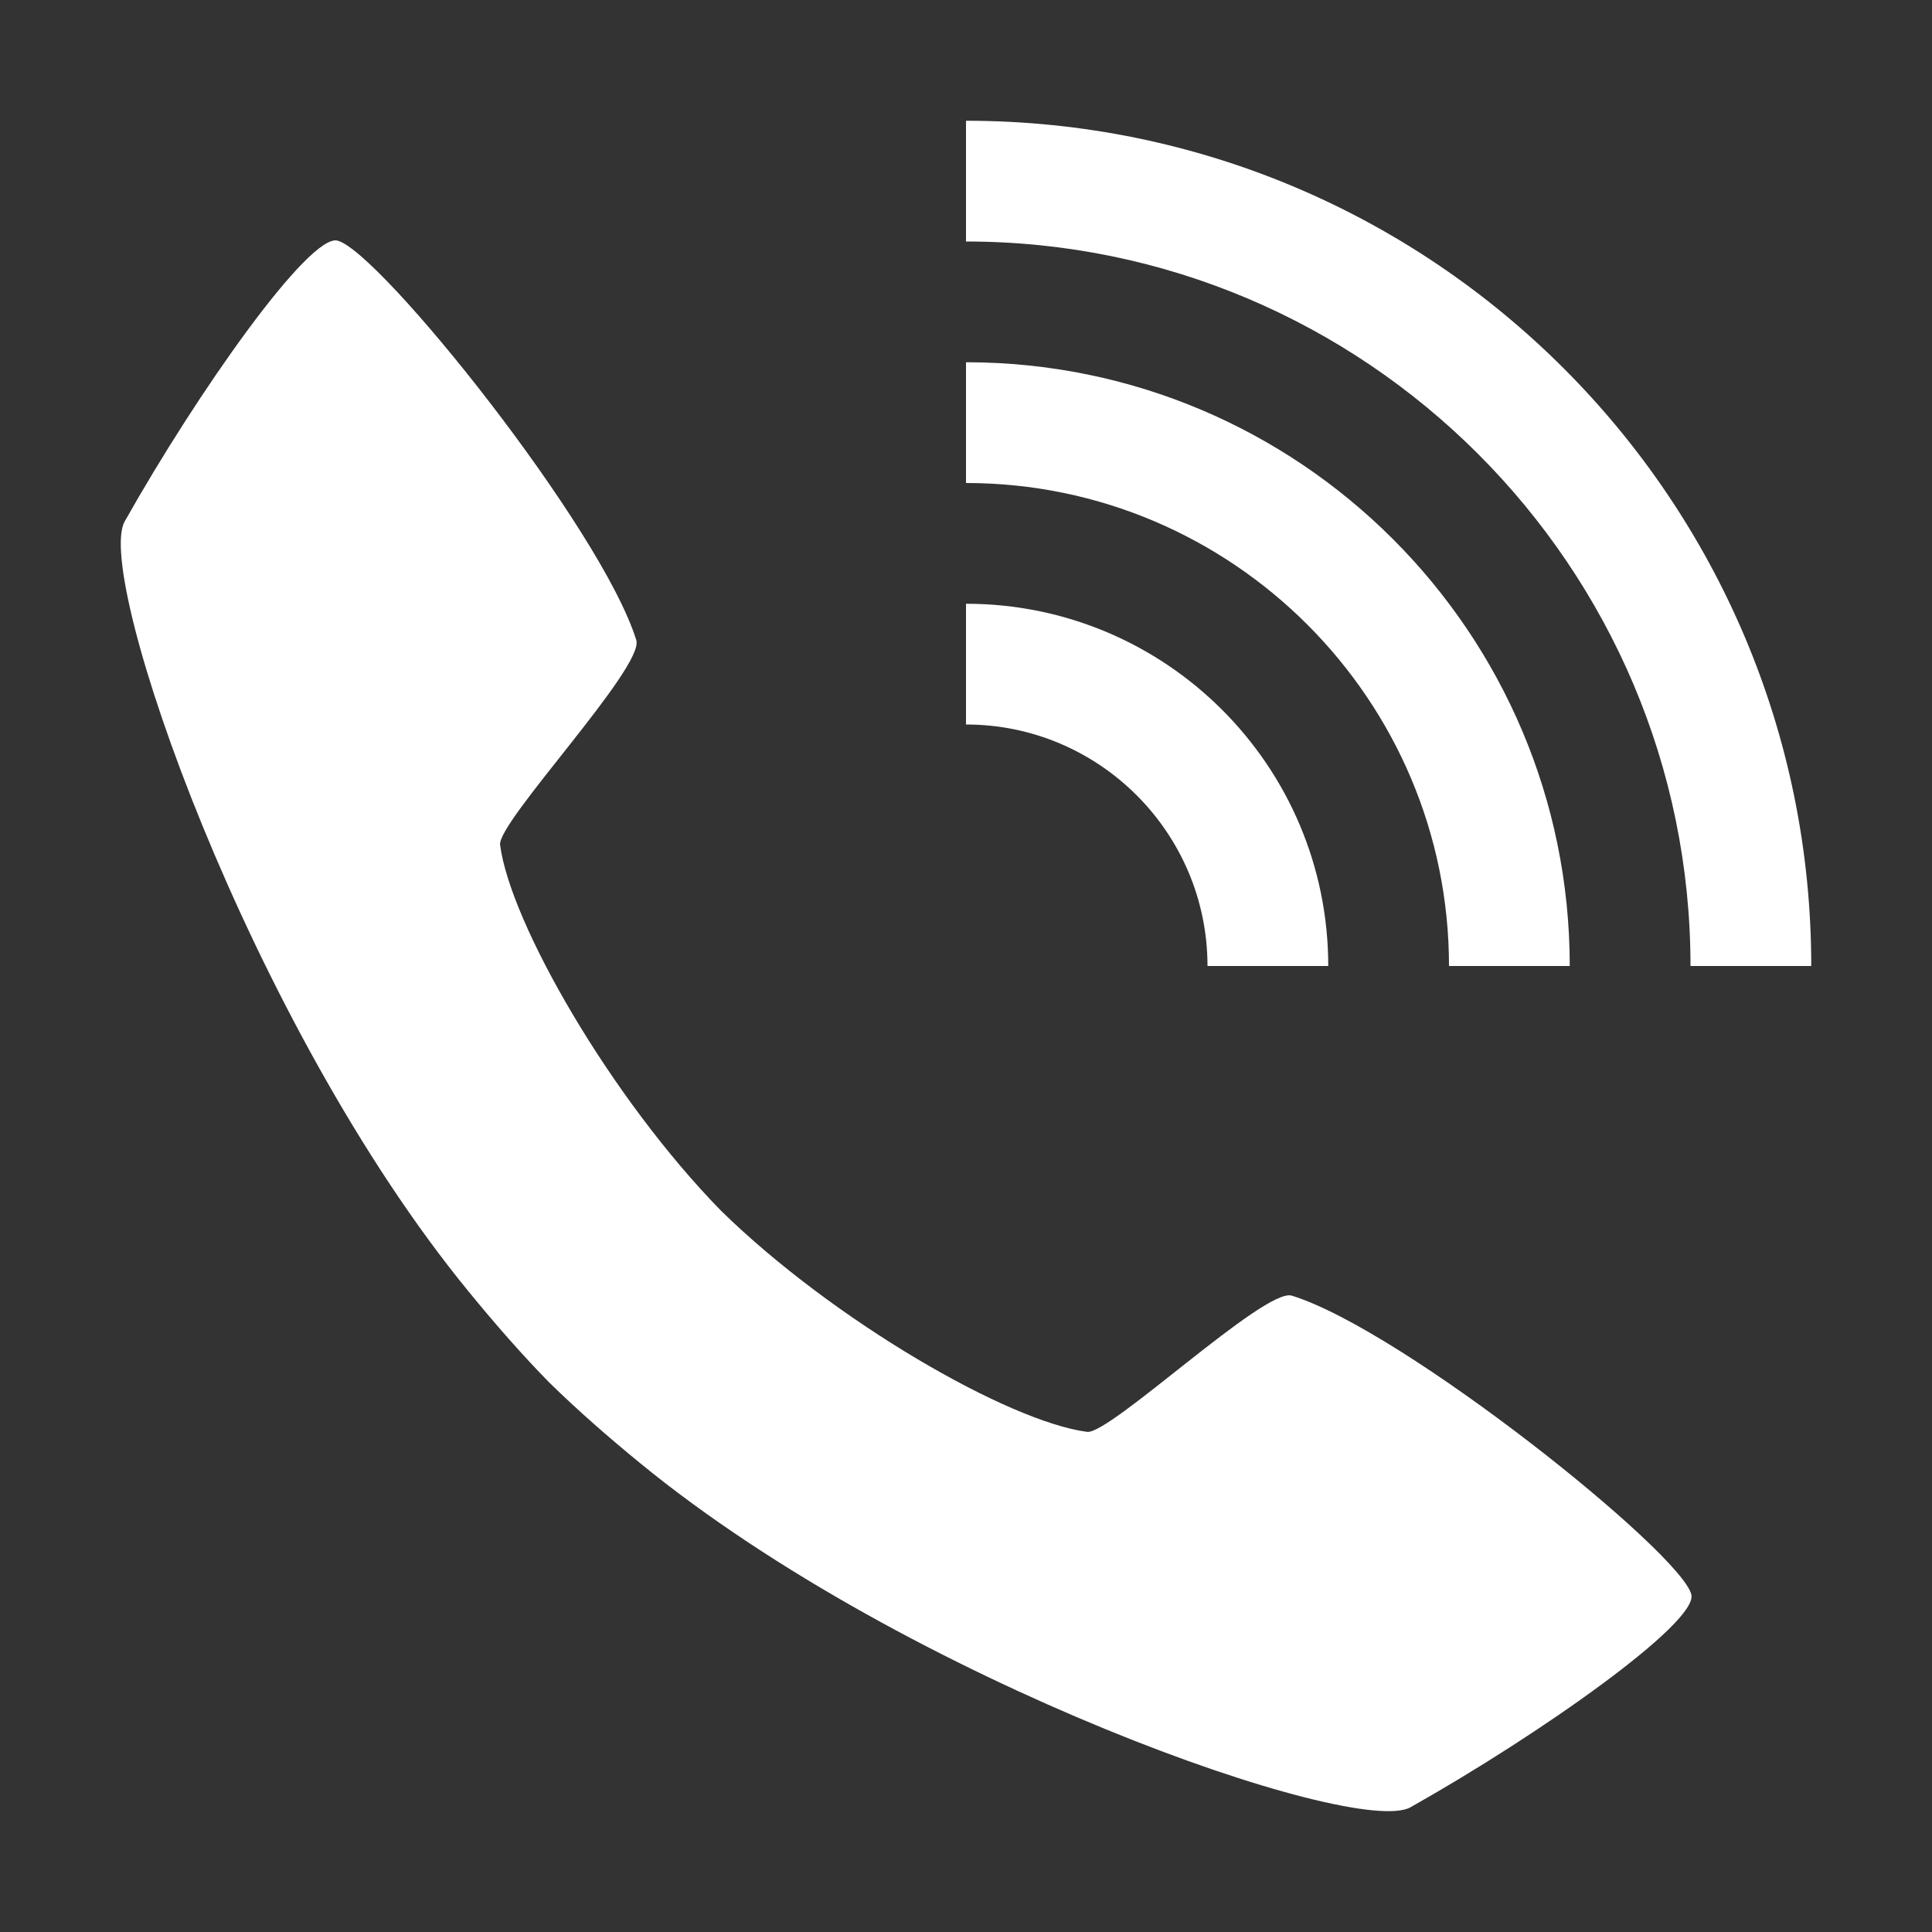 <!-- Modulus Futuramo Icons 2014 --><svg xmlns="http://www.w3.org/2000/svg" x="0px" y="0px" width="64px" height="64px" viewBox="0 0 32 32"><rect x="0" y="0" width="32" height="32" fill="#333333" stroke="none"/><path fill="#ffffff" d="M7.761,21.391C4.132,16.96,1.554,9.545,2.065,8.637C3.28,6.479,5.123,3.872,5.588,3.985 c0.695,0.168,4.378,4.766,4.951,6.618c0.138,0.447-2.304,3.013-2.256,3.39c0.168,1.297,1.838,4.2,3.661,6.062 c1.862,1.823,4.765,3.493,6.062,3.661c0.377,0.049,2.943-2.394,3.39-2.256c1.853,0.573,6.45,4.256,6.618,4.951 c0.112,0.464-2.494,2.308-4.652,3.523c-0.908,0.511-8.323-2.067-12.755-5.696c-0.538-0.44-1.049-0.888-1.509-1.339 C8.648,22.441,8.201,21.929,7.761,21.391z M16,2v2c6.617,0,12,5.383,12,12h2C30,8.268,23.732,2,16,2z M24,16h2 c0-5.523-4.477-10-10-10v2C20.411,8,24,11.589,24,16z M20,16h2c0-3.314-2.686-6-6-6v2C18.206,12,20,13.794,20,16z"></path></svg>